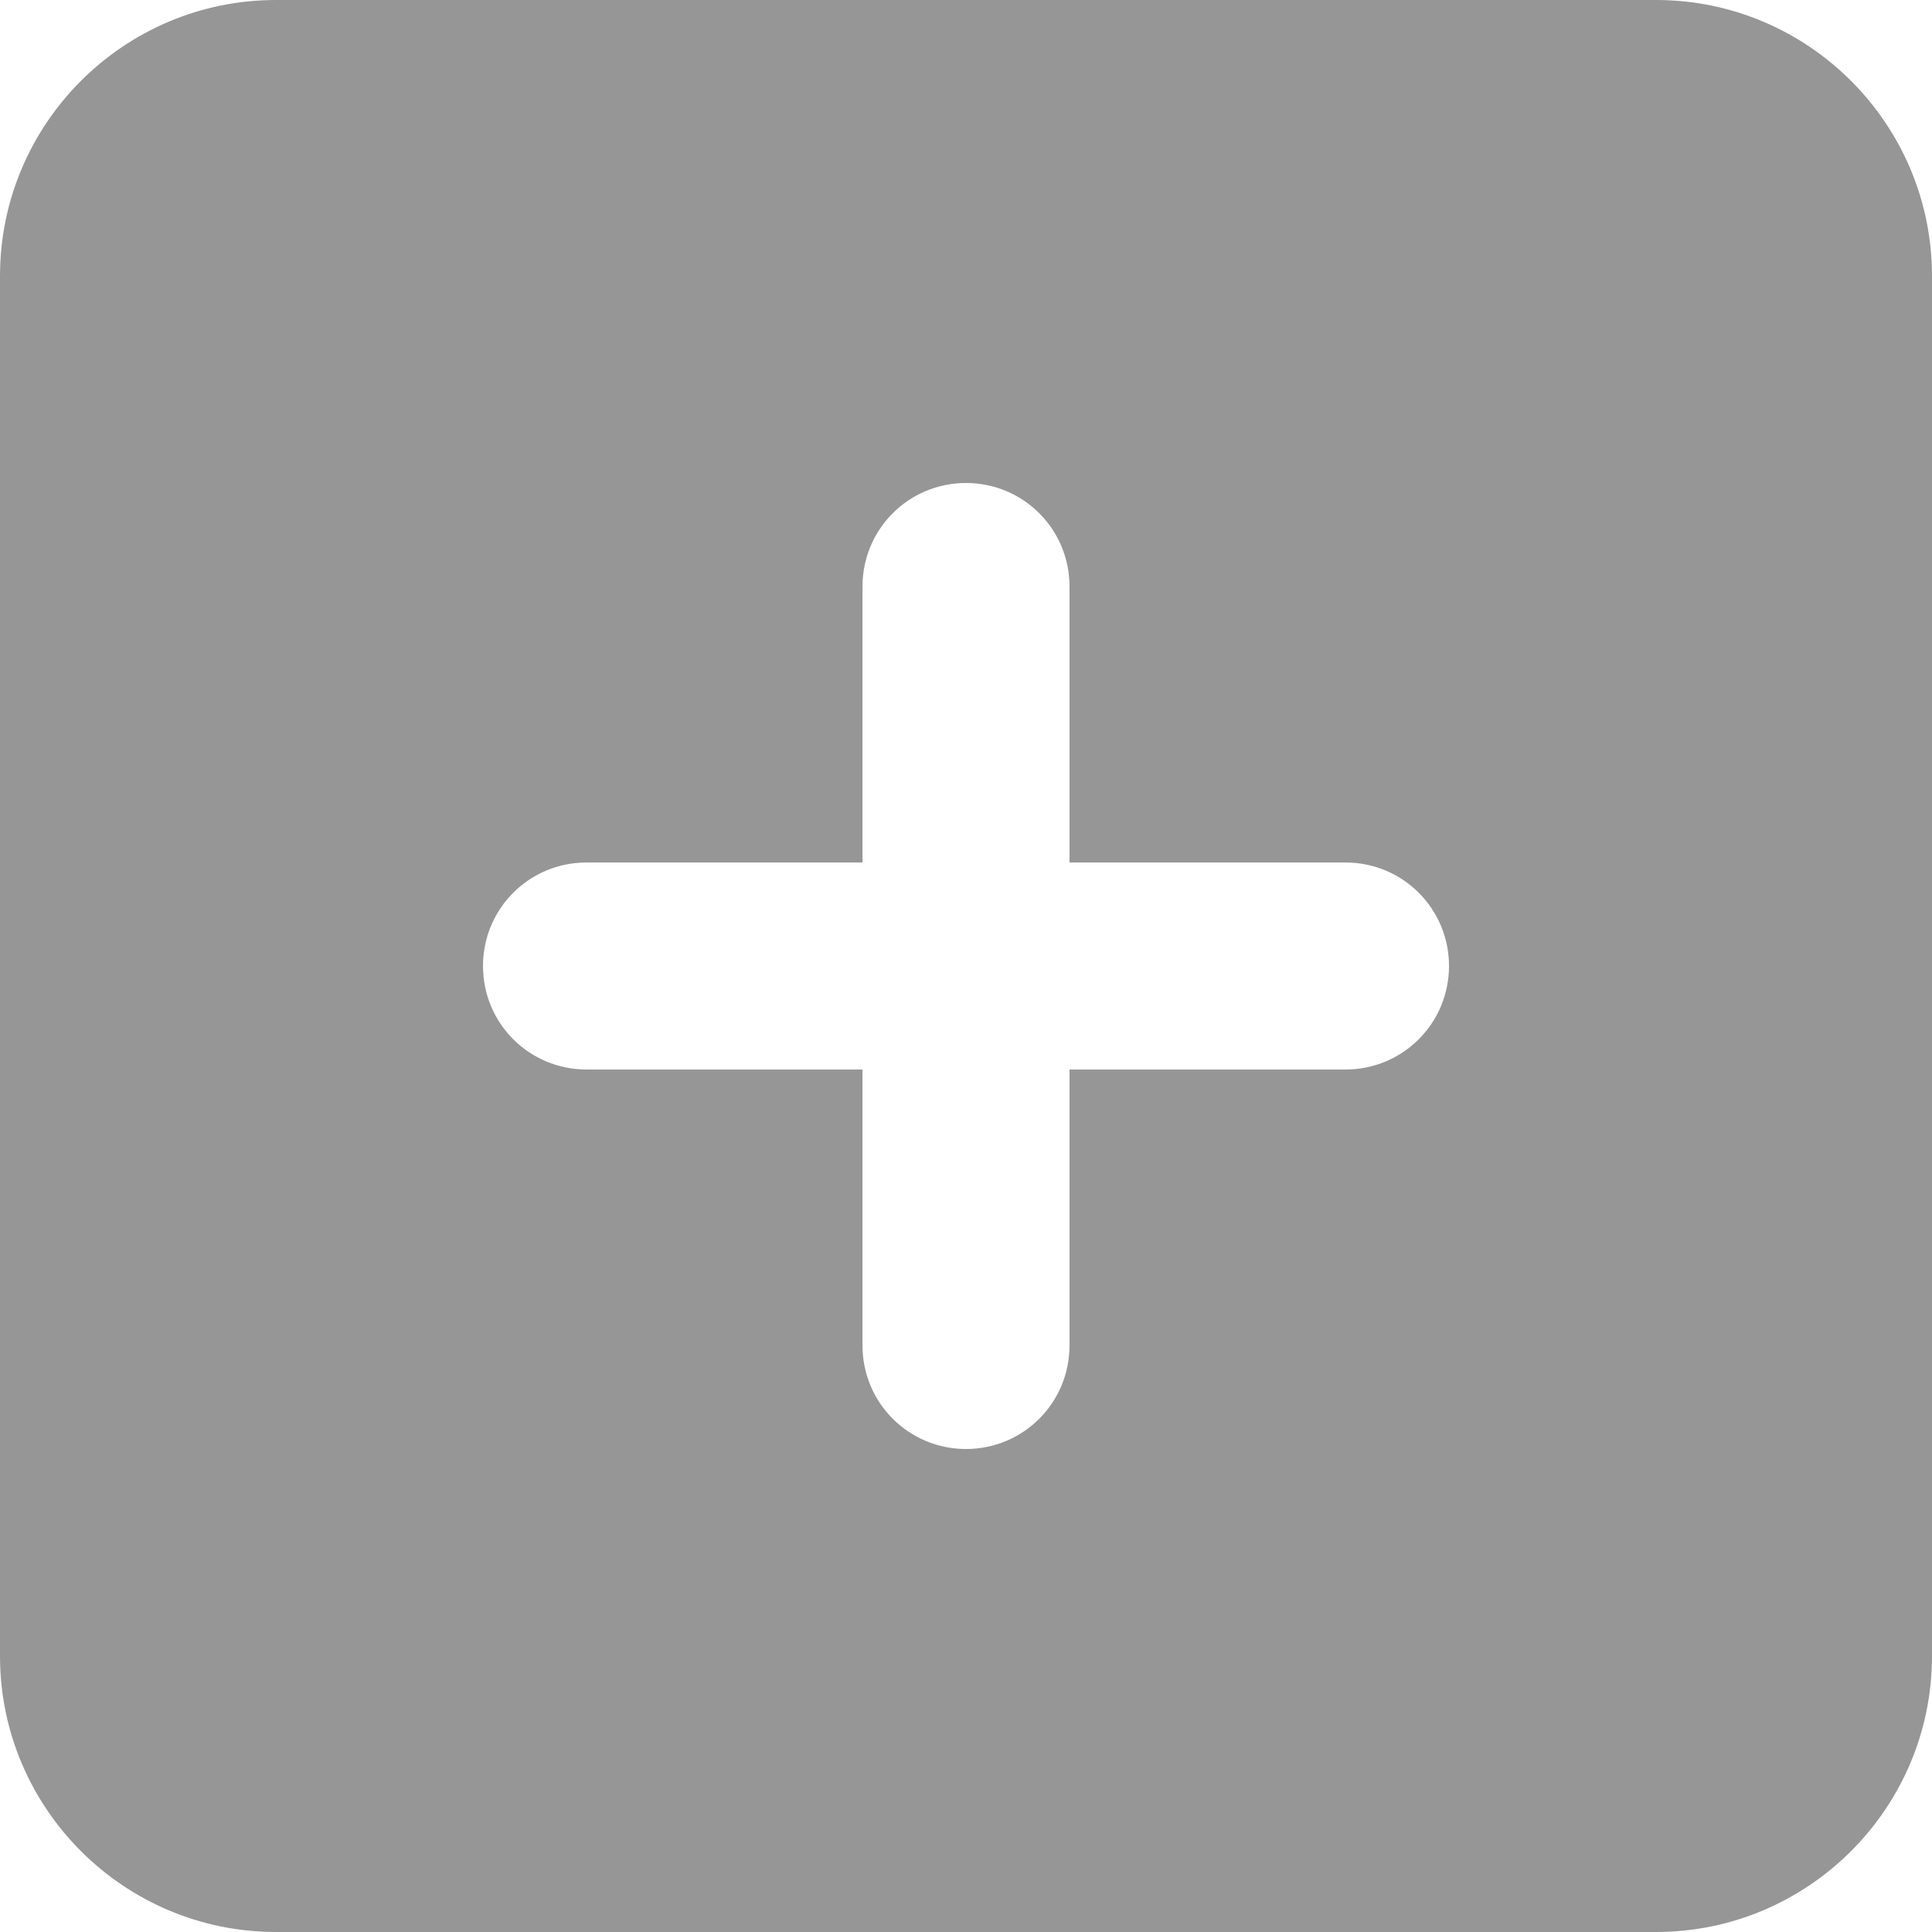 <svg width="448" height="448" viewBox="0 0 448 448" fill="none" xmlns="http://www.w3.org/2000/svg">
<path d="M64 0C28.7 0 0 28.7 0 64V384C0 419.3 28.7 448 64 448H384C419.3 448 448 419.3 448 384V64C448 28.7 419.3 0 384 0H64ZM200 312V248H136C122.7 248 112 237.3 112 224C112 210.7 122.7 200 136 200H200V136C200 122.7 210.7 112 224 112C237.3 112 248 122.7 248 136V200H312C325.3 200 336 210.7 336 224C336 237.3 325.3 248 312 248H248V312C248 325.3 237.3 336 224 336C210.7 336 200 325.3 200 312Z" fill="#969696"/>
</svg>

